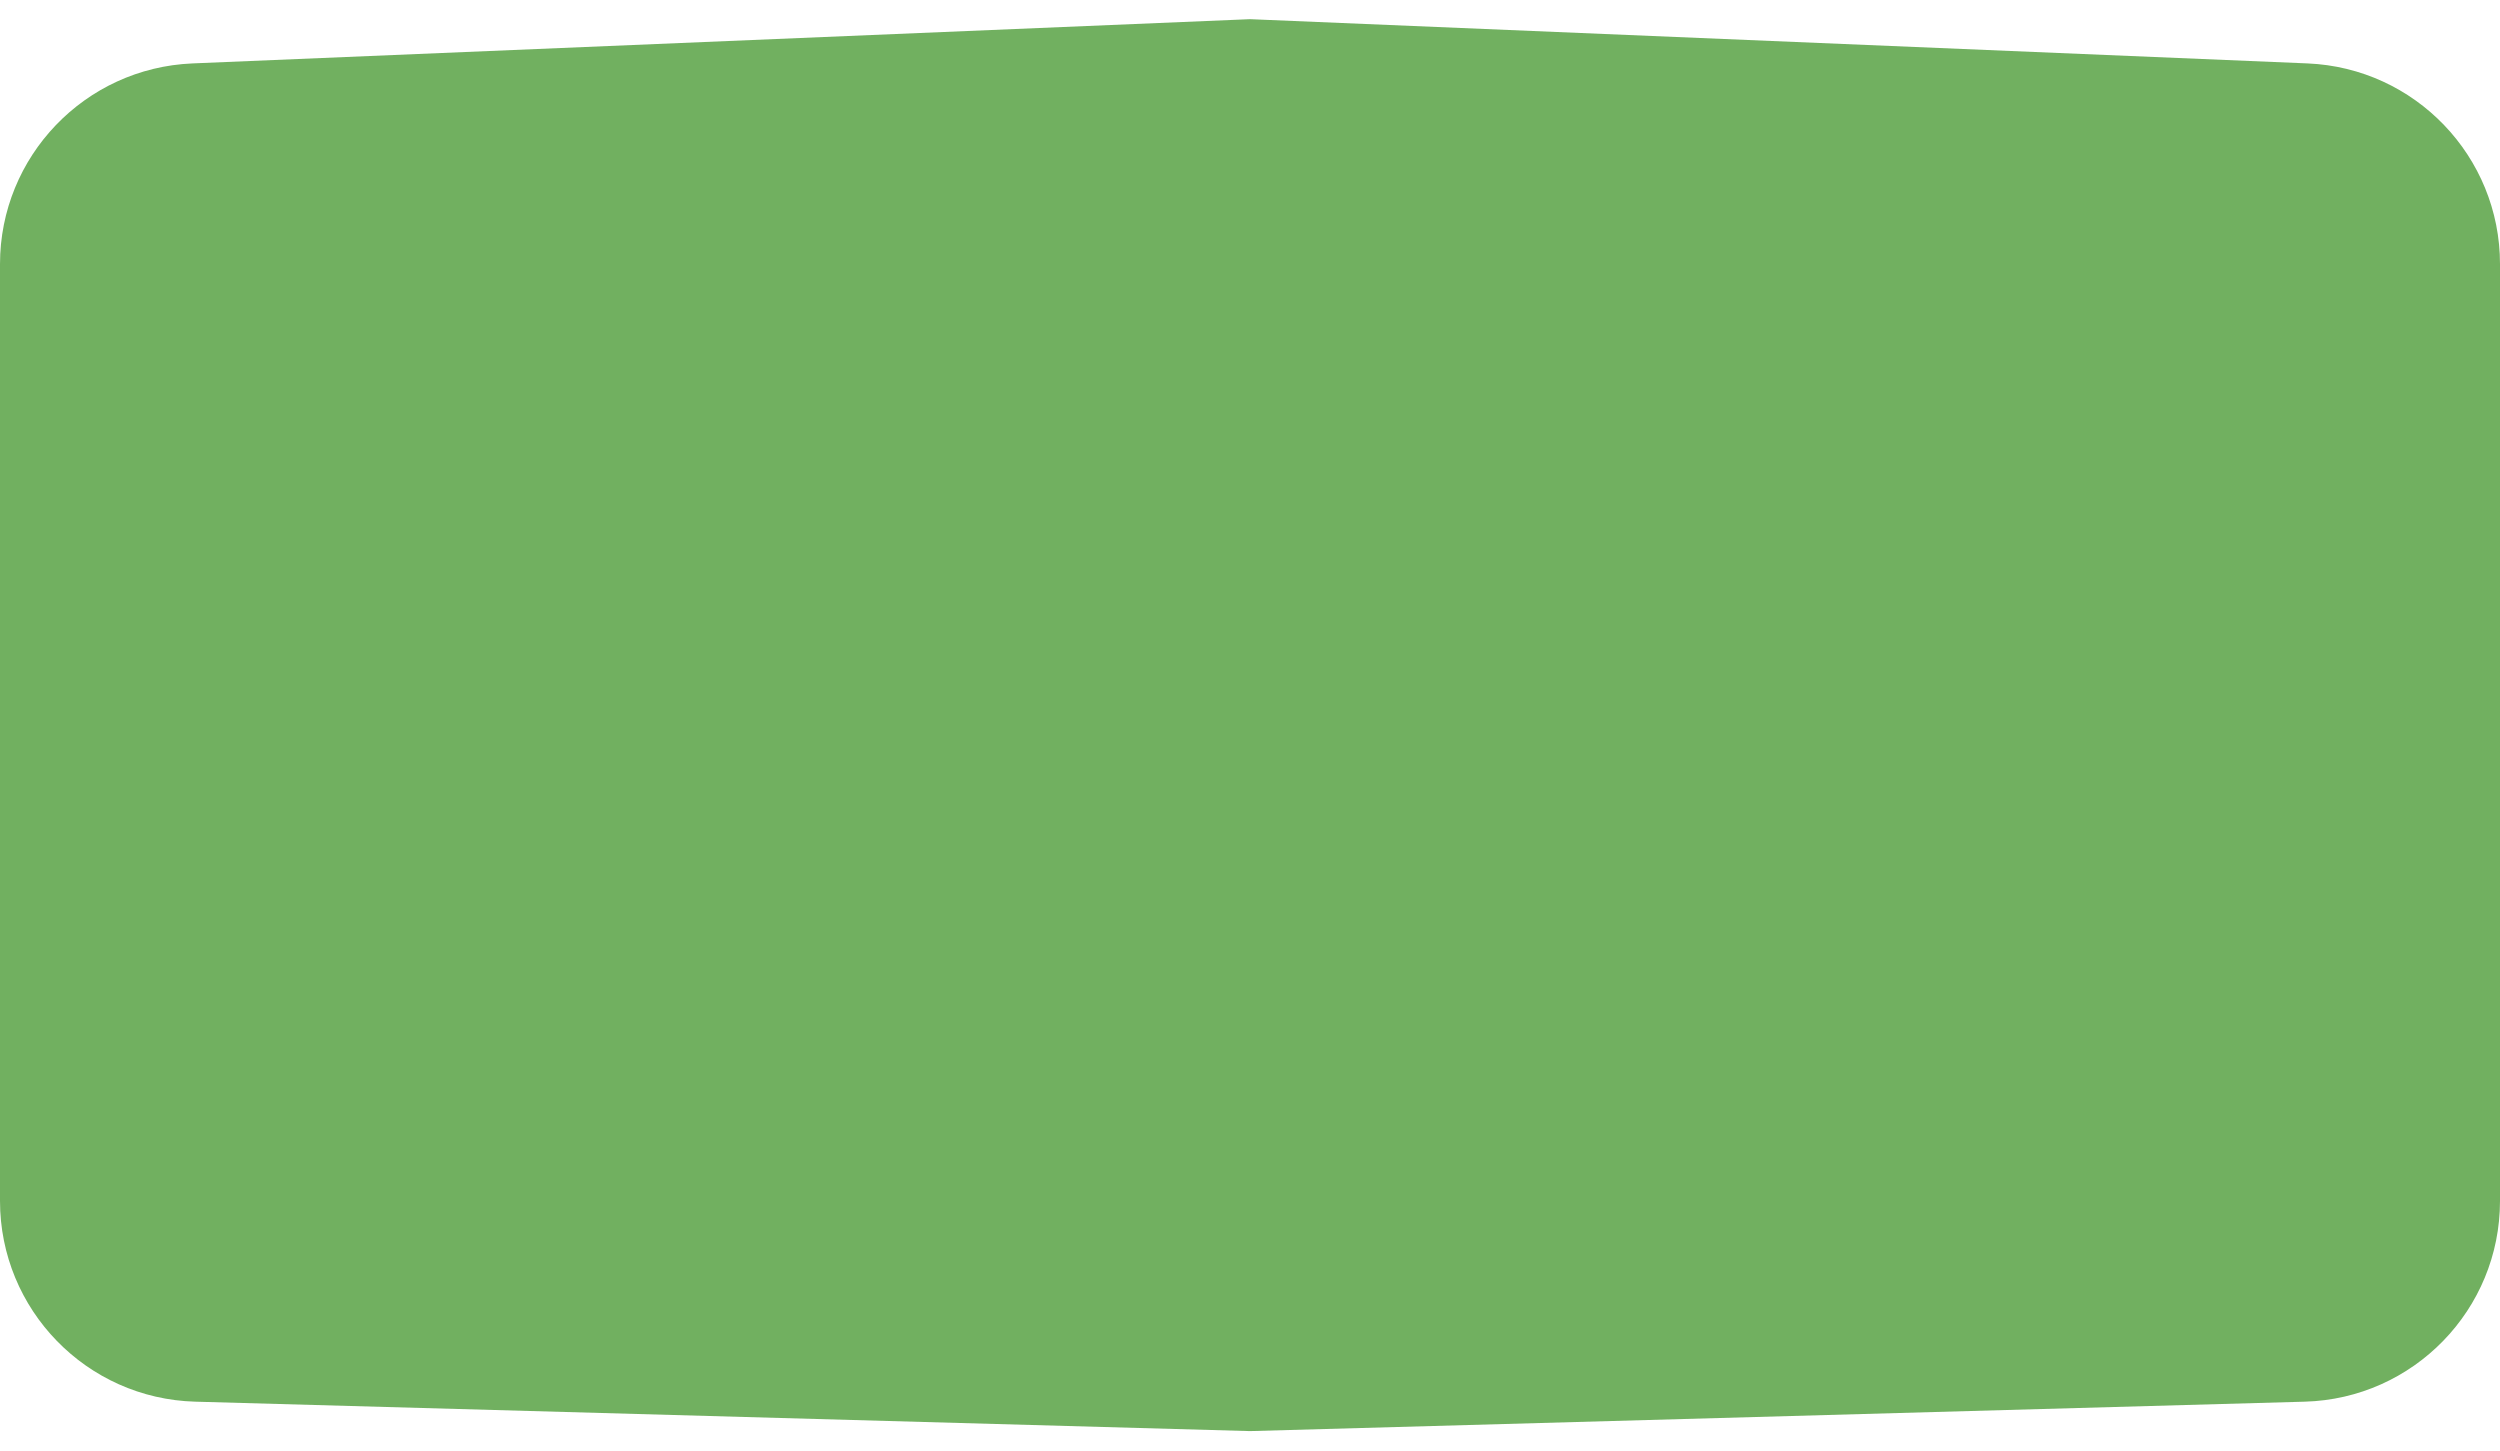 <svg width="112" height="65" viewBox="0 0 112 65" fill="none" xmlns="http://www.w3.org/2000/svg">
<path d="M0 11.833C0 7.009 3.804 3.043 8.624 2.841L56 0.859L103.376 2.841C108.196 3.043 112 7.009 112 11.833V53.799C112 58.672 108.122 62.66 103.251 62.795L56 64.113L8.749 62.795C3.878 62.66 0 58.672 0 53.799V11.833Z" fill="#71B060"/>
</svg>
